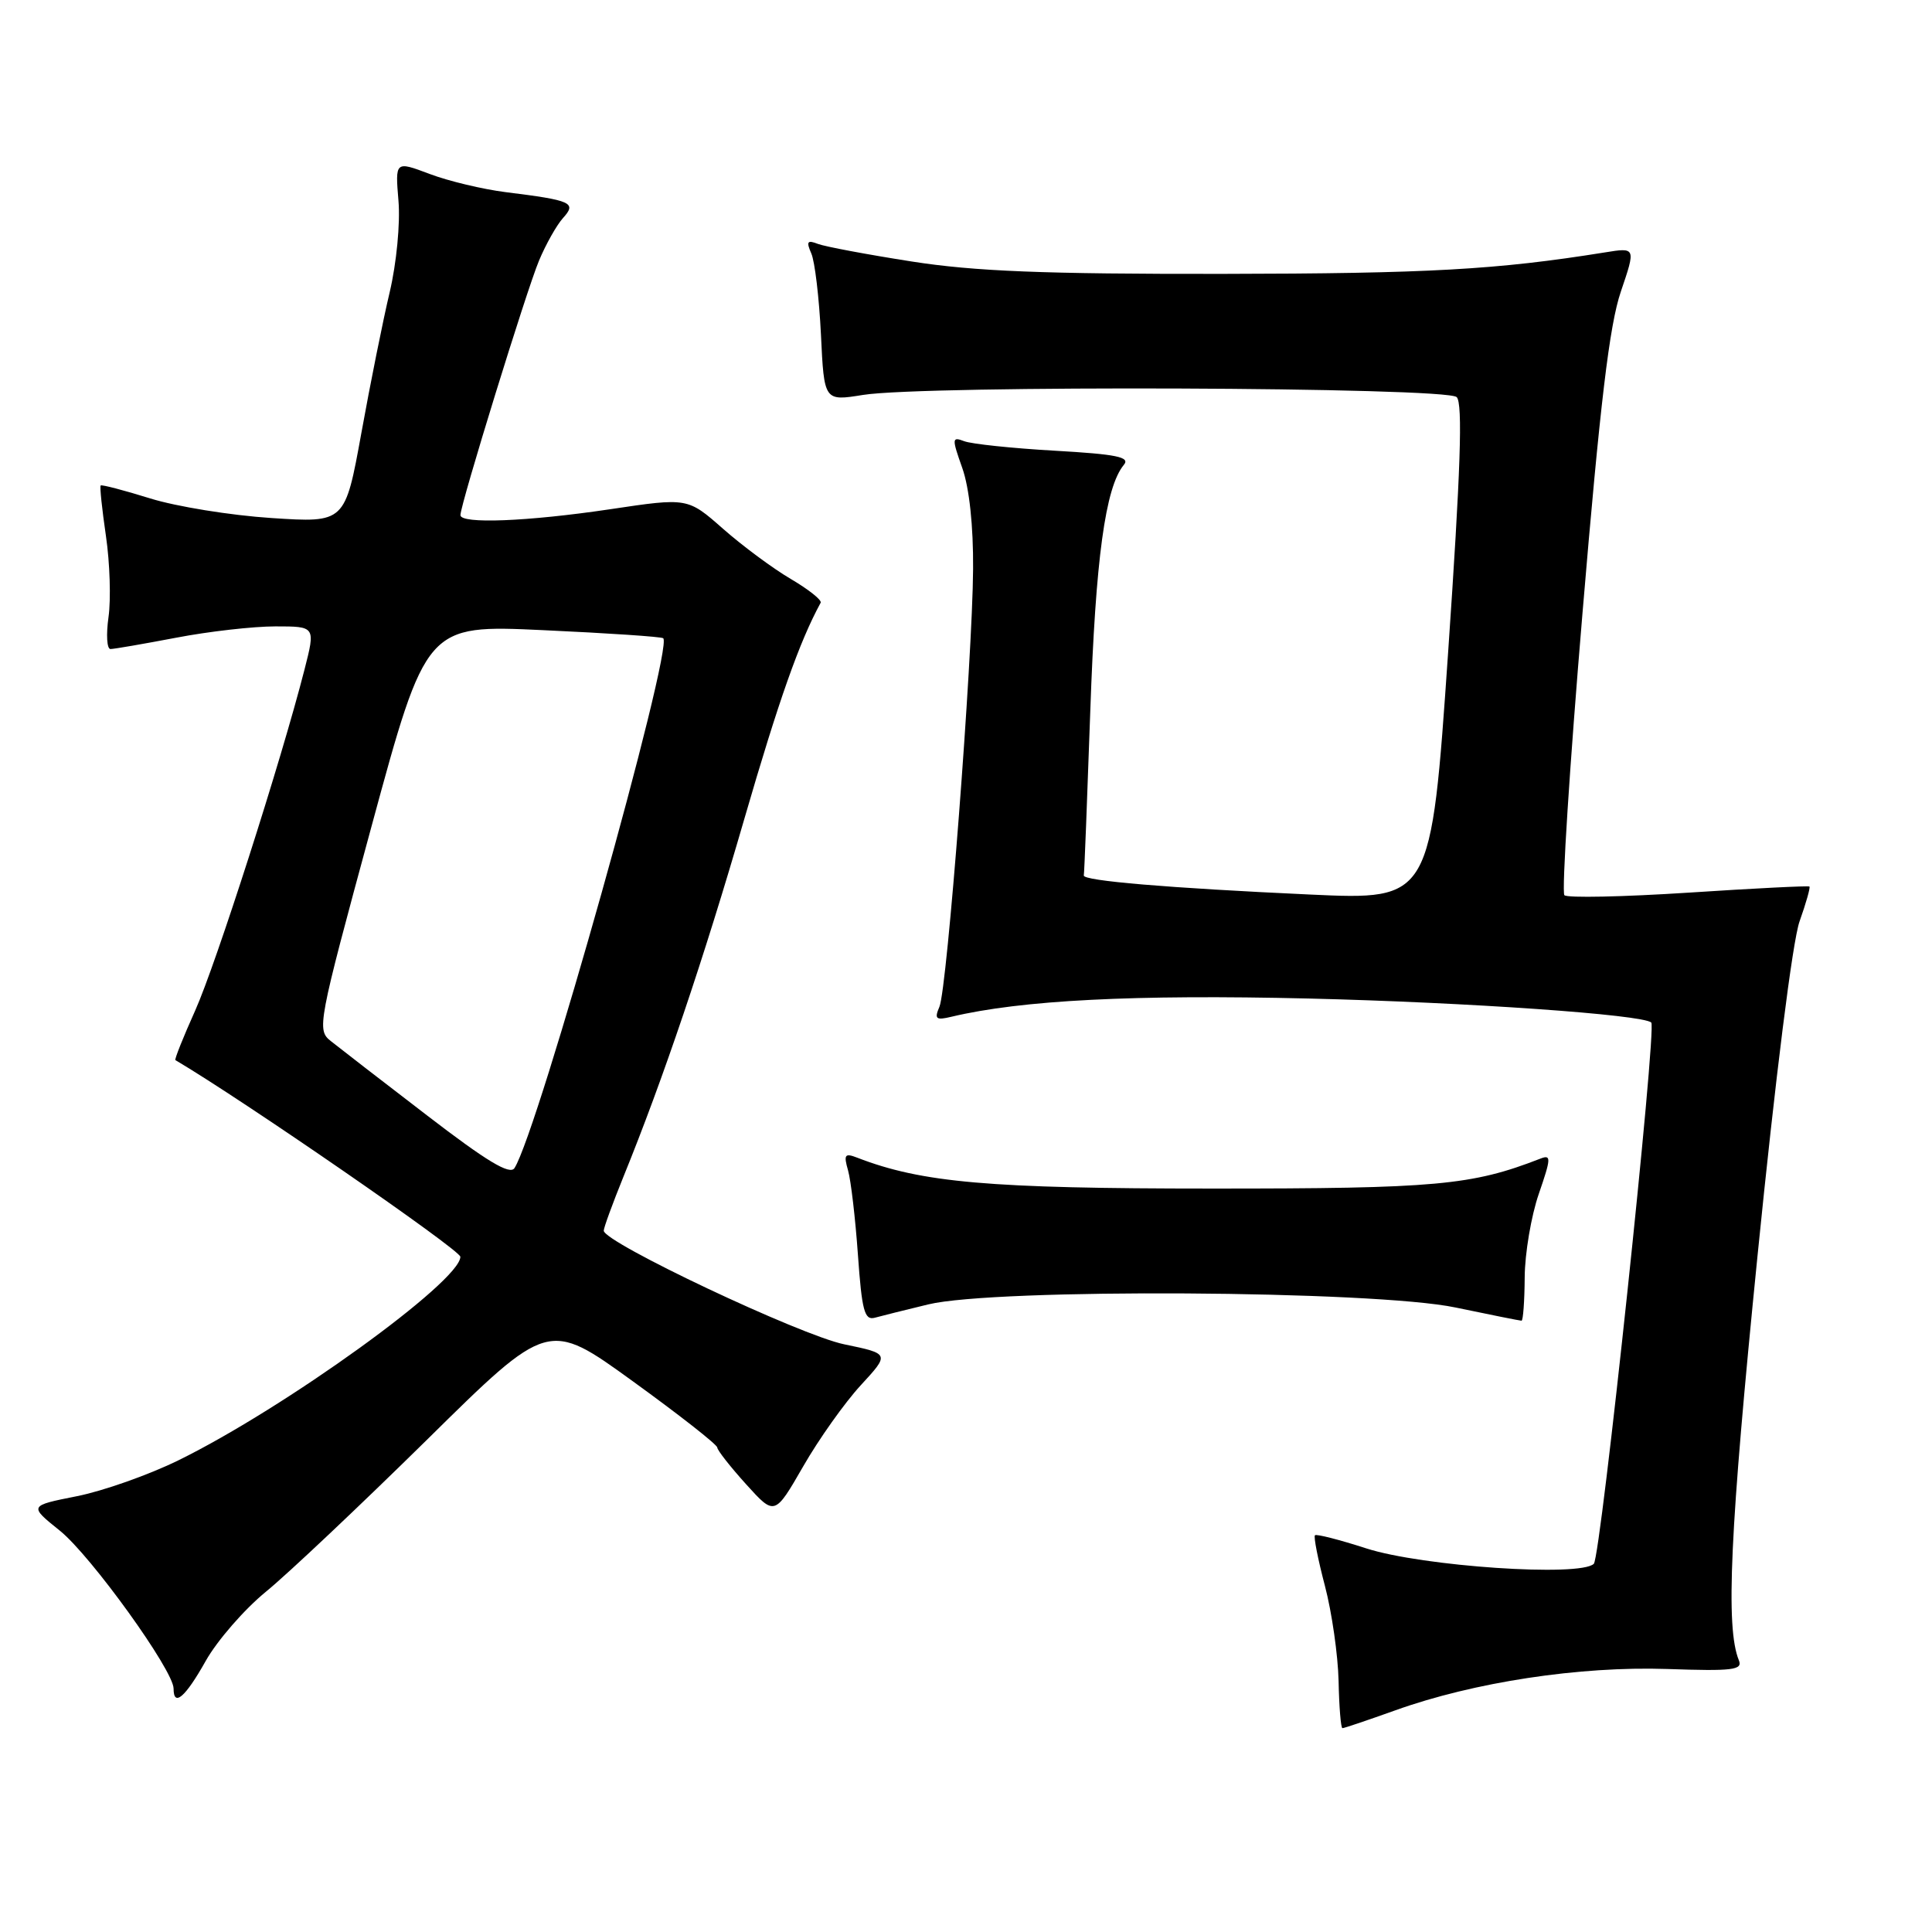 <?xml version="1.0" encoding="UTF-8" standalone="no"?>
<!DOCTYPE svg PUBLIC "-//W3C//DTD SVG 1.1//EN" "http://www.w3.org/Graphics/SVG/1.1/DTD/svg11.dtd" >
<svg xmlns="http://www.w3.org/2000/svg" xmlns:xlink="http://www.w3.org/1999/xlink" version="1.1" viewBox="0 0 256 256">
 <g >
 <path fill="currentColor"
d=" M 184.88 226.63 C 195.29 222.89 209.34 220.76 220.90 221.15 C 229.59 221.45 230.94 221.29 230.41 220.00 C 228.63 215.65 229.21 202.97 232.87 166.50 C 235.26 142.71 237.52 124.71 238.45 122.09 C 239.31 119.67 239.90 117.59 239.76 117.47 C 239.62 117.35 232.41 117.71 223.74 118.28 C 215.07 118.84 207.67 119.00 207.29 118.62 C 206.91 118.24 207.99 101.41 209.69 81.22 C 212.02 53.45 213.26 43.07 214.77 38.64 C 216.76 32.78 216.76 32.78 212.63 33.45 C 198.35 35.74 189.25 36.25 162.00 36.29 C 138.28 36.32 129.12 35.95 120.81 34.65 C 114.93 33.73 109.33 32.68 108.38 32.32 C 106.97 31.77 106.81 32.00 107.50 33.58 C 107.97 34.63 108.54 39.47 108.78 44.33 C 109.20 53.16 109.20 53.16 114.35 52.33 C 122.46 51.02 191.68 51.28 193.02 52.62 C 193.84 53.44 193.54 62.36 191.88 86.50 C 189.62 119.27 189.62 119.27 173.56 118.53 C 154.85 117.67 143.45 116.71 143.61 116.00 C 143.68 115.72 144.06 105.91 144.47 94.19 C 145.17 74.01 146.46 64.56 148.92 61.59 C 149.78 60.56 147.97 60.19 139.75 59.72 C 134.11 59.40 128.72 58.83 127.76 58.46 C 126.13 57.84 126.11 58.07 127.51 62.02 C 128.44 64.65 128.98 69.70 128.94 75.38 C 128.86 87.40 125.51 130.97 124.48 133.40 C 123.78 135.03 124.01 135.22 126.09 134.72 C 135.34 132.52 150.29 131.76 173.42 132.31 C 194.51 132.82 217.66 134.44 218.80 135.49 C 219.56 136.19 212.12 206.28 211.19 207.21 C 209.42 208.98 188.46 207.56 181.04 205.17 C 177.49 204.02 174.43 203.24 174.24 203.43 C 174.04 203.62 174.64 206.64 175.56 210.14 C 176.48 213.64 177.29 219.31 177.37 222.74 C 177.44 226.18 177.67 228.99 177.88 228.99 C 178.09 229.00 181.24 227.93 184.88 226.63 Z  M 27.26 220.08 C 28.78 217.38 32.38 213.24 35.26 210.89 C 38.14 208.54 47.73 199.48 56.58 190.77 C 72.65 174.92 72.65 174.92 83.83 183.01 C 89.97 187.45 95.02 191.41 95.04 191.80 C 95.06 192.18 96.79 194.38 98.87 196.68 C 102.65 200.86 102.65 200.86 106.43 194.30 C 108.50 190.69 111.94 185.85 114.05 183.56 C 117.90 179.38 117.90 179.38 111.87 178.13 C 106.07 176.94 80.00 164.62 80.00 163.07 C 80.00 162.67 81.18 159.45 82.61 155.92 C 87.84 143.07 93.24 127.10 98.63 108.50 C 103.20 92.75 105.94 85.00 108.74 79.87 C 108.93 79.52 107.15 78.11 104.79 76.72 C 102.43 75.34 98.39 72.34 95.81 70.07 C 91.12 65.94 91.12 65.94 80.89 67.47 C 69.88 69.11 60.99 69.46 61.01 68.25 C 61.03 66.79 69.78 38.44 71.42 34.54 C 72.33 32.36 73.77 29.81 74.61 28.88 C 76.44 26.86 75.76 26.55 67.00 25.46 C 63.98 25.08 59.44 24.00 56.93 23.05 C 52.36 21.33 52.36 21.33 52.80 26.62 C 53.05 29.59 52.54 34.88 51.64 38.70 C 50.75 42.44 49.06 50.85 47.88 57.39 C 45.72 69.28 45.72 69.28 35.95 68.64 C 30.58 68.29 23.35 67.12 19.89 66.04 C 16.42 64.96 13.47 64.19 13.34 64.33 C 13.20 64.46 13.52 67.48 14.04 71.04 C 14.56 74.59 14.71 79.41 14.38 81.75 C 14.05 84.09 14.16 86.00 14.64 86.00 C 15.11 86.00 19.03 85.32 23.34 84.50 C 27.65 83.67 33.57 83.00 36.49 83.00 C 41.81 83.00 41.81 83.00 40.34 88.75 C 37.24 100.87 28.61 127.78 25.86 133.91 C 24.28 137.43 23.10 140.38 23.24 140.47 C 32.13 145.71 61.00 165.63 61.00 166.53 C 61.00 169.79 37.73 186.59 23.64 193.50 C 19.71 195.43 13.65 197.57 10.16 198.26 C 3.82 199.52 3.82 199.52 7.94 202.83 C 12.04 206.13 23.00 221.34 23.00 223.74 C 23.00 226.24 24.55 224.91 27.26 220.08 Z  M 123.00 172.84 C 131.85 170.69 182.03 170.98 192.86 173.25 C 197.46 174.21 201.40 175.00 201.61 175.00 C 201.82 175.00 202.01 172.41 202.03 169.25 C 202.05 166.09 202.89 161.11 203.90 158.19 C 205.53 153.46 205.56 152.96 204.12 153.52 C 195.01 157.07 190.32 157.50 160.50 157.49 C 131.08 157.49 122.15 156.71 113.59 153.40 C 111.94 152.76 111.77 152.99 112.37 155.08 C 112.75 156.41 113.34 161.45 113.68 166.27 C 114.20 173.65 114.55 174.97 115.90 174.61 C 116.78 174.37 119.97 173.57 123.00 172.84 Z  M 56.56 147.78 C 50.63 143.23 44.91 138.81 43.85 137.96 C 41.96 136.46 42.08 135.81 49.20 109.60 C 56.48 82.78 56.48 82.78 71.99 83.50 C 80.52 83.89 87.67 84.37 87.88 84.57 C 89.26 85.87 71.27 149.97 68.17 154.78 C 67.56 155.73 64.47 153.86 56.56 147.78 Z "/>
</g>
</svg>